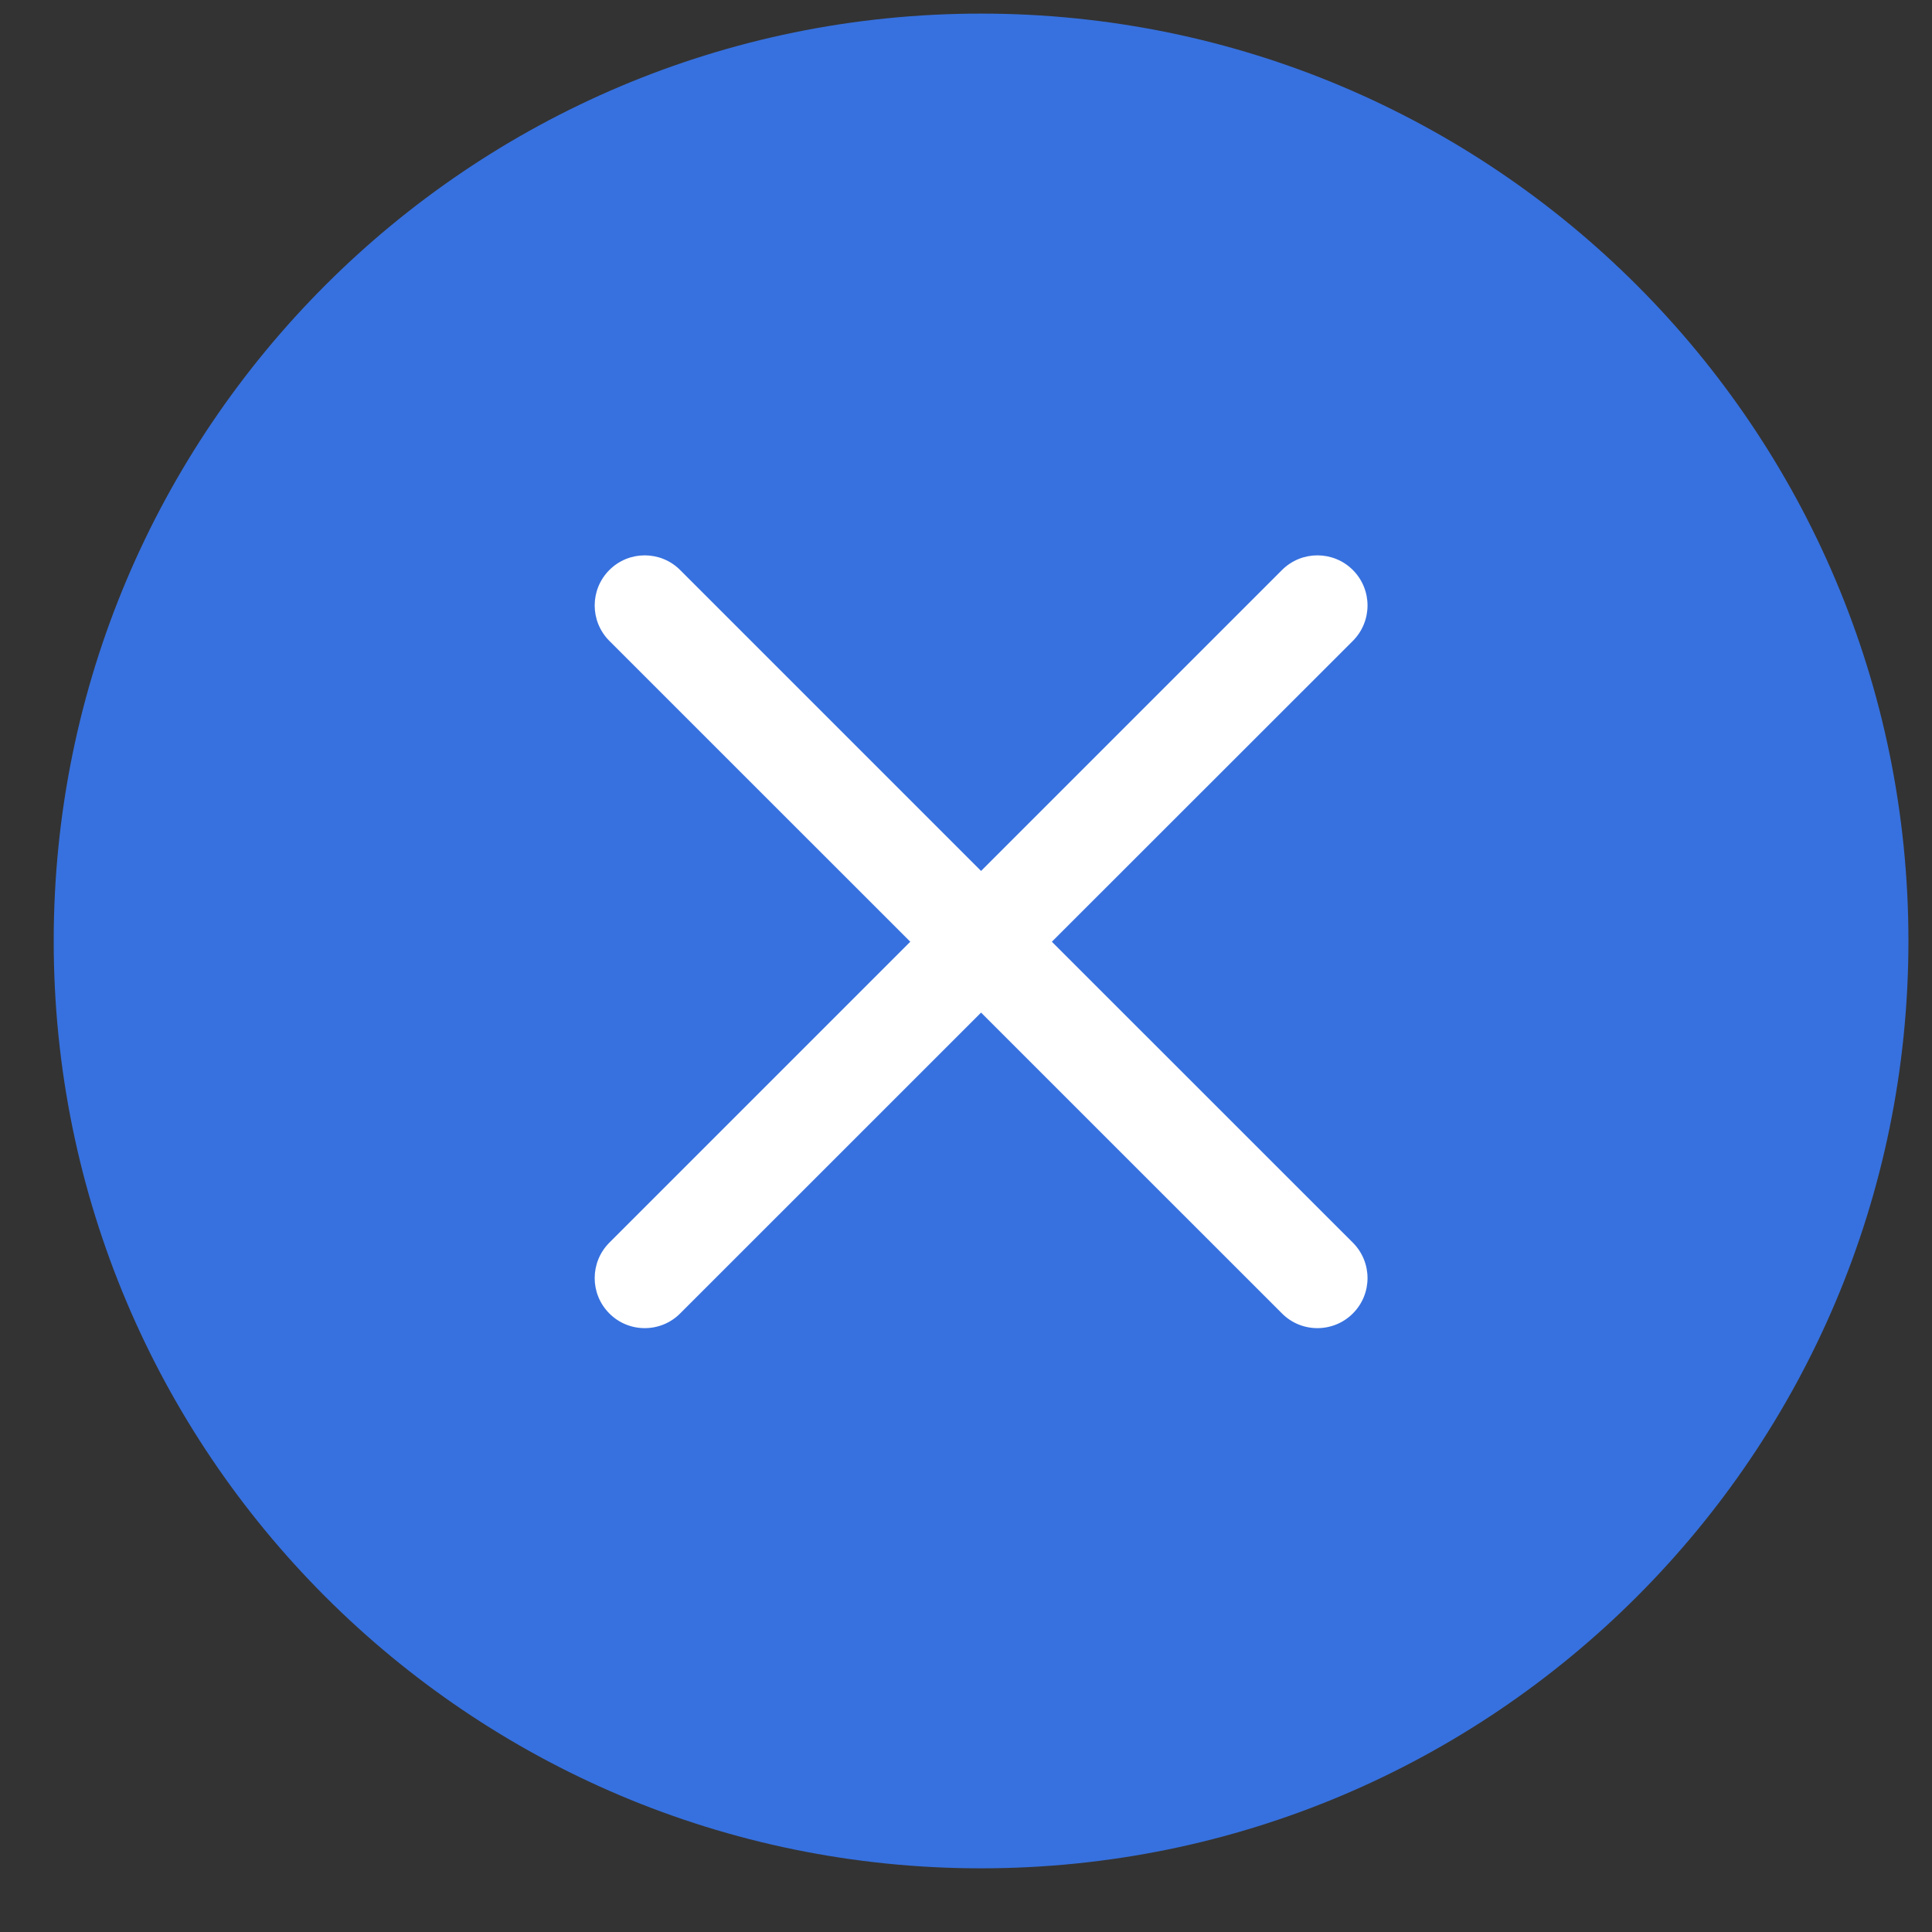 <svg width="25" height="25" viewBox="0 0 25 25" fill="none" xmlns="http://www.w3.org/2000/svg">
<rect x="0" y="0" width="25" height="25" fill="#333333" stroke="none"/>
<path d="M12.695 0.176C19.323 0.176 24.695 5.548 24.695 12.176C24.695 18.803 19.323 24.176 12.695 24.176C6.068 24.176 0.695 18.803 0.695 12.176C0.695 5.548 6.068 0.176 12.695 0.176Z" fill="#3771DF"/>
<path d="M13.611 12.186L17.506 8.293C17.759 8.039 17.759 7.63 17.506 7.376C17.253 7.123 16.842 7.123 16.589 7.376L12.695 11.27L8.801 7.376C8.548 7.123 8.138 7.123 7.885 7.376C7.632 7.63 7.632 8.039 7.885 8.293L11.779 12.186L7.885 16.08C7.632 16.334 7.632 16.743 7.885 16.996C8.011 17.123 8.177 17.186 8.343 17.186C8.509 17.186 8.675 17.123 8.801 16.996L12.695 13.103L16.589 16.996C16.715 17.123 16.881 17.186 17.047 17.186C17.213 17.186 17.379 17.123 17.506 16.996C17.759 16.743 17.759 16.334 17.506 16.08L13.611 12.186Z" fill="white"/>
</svg>
